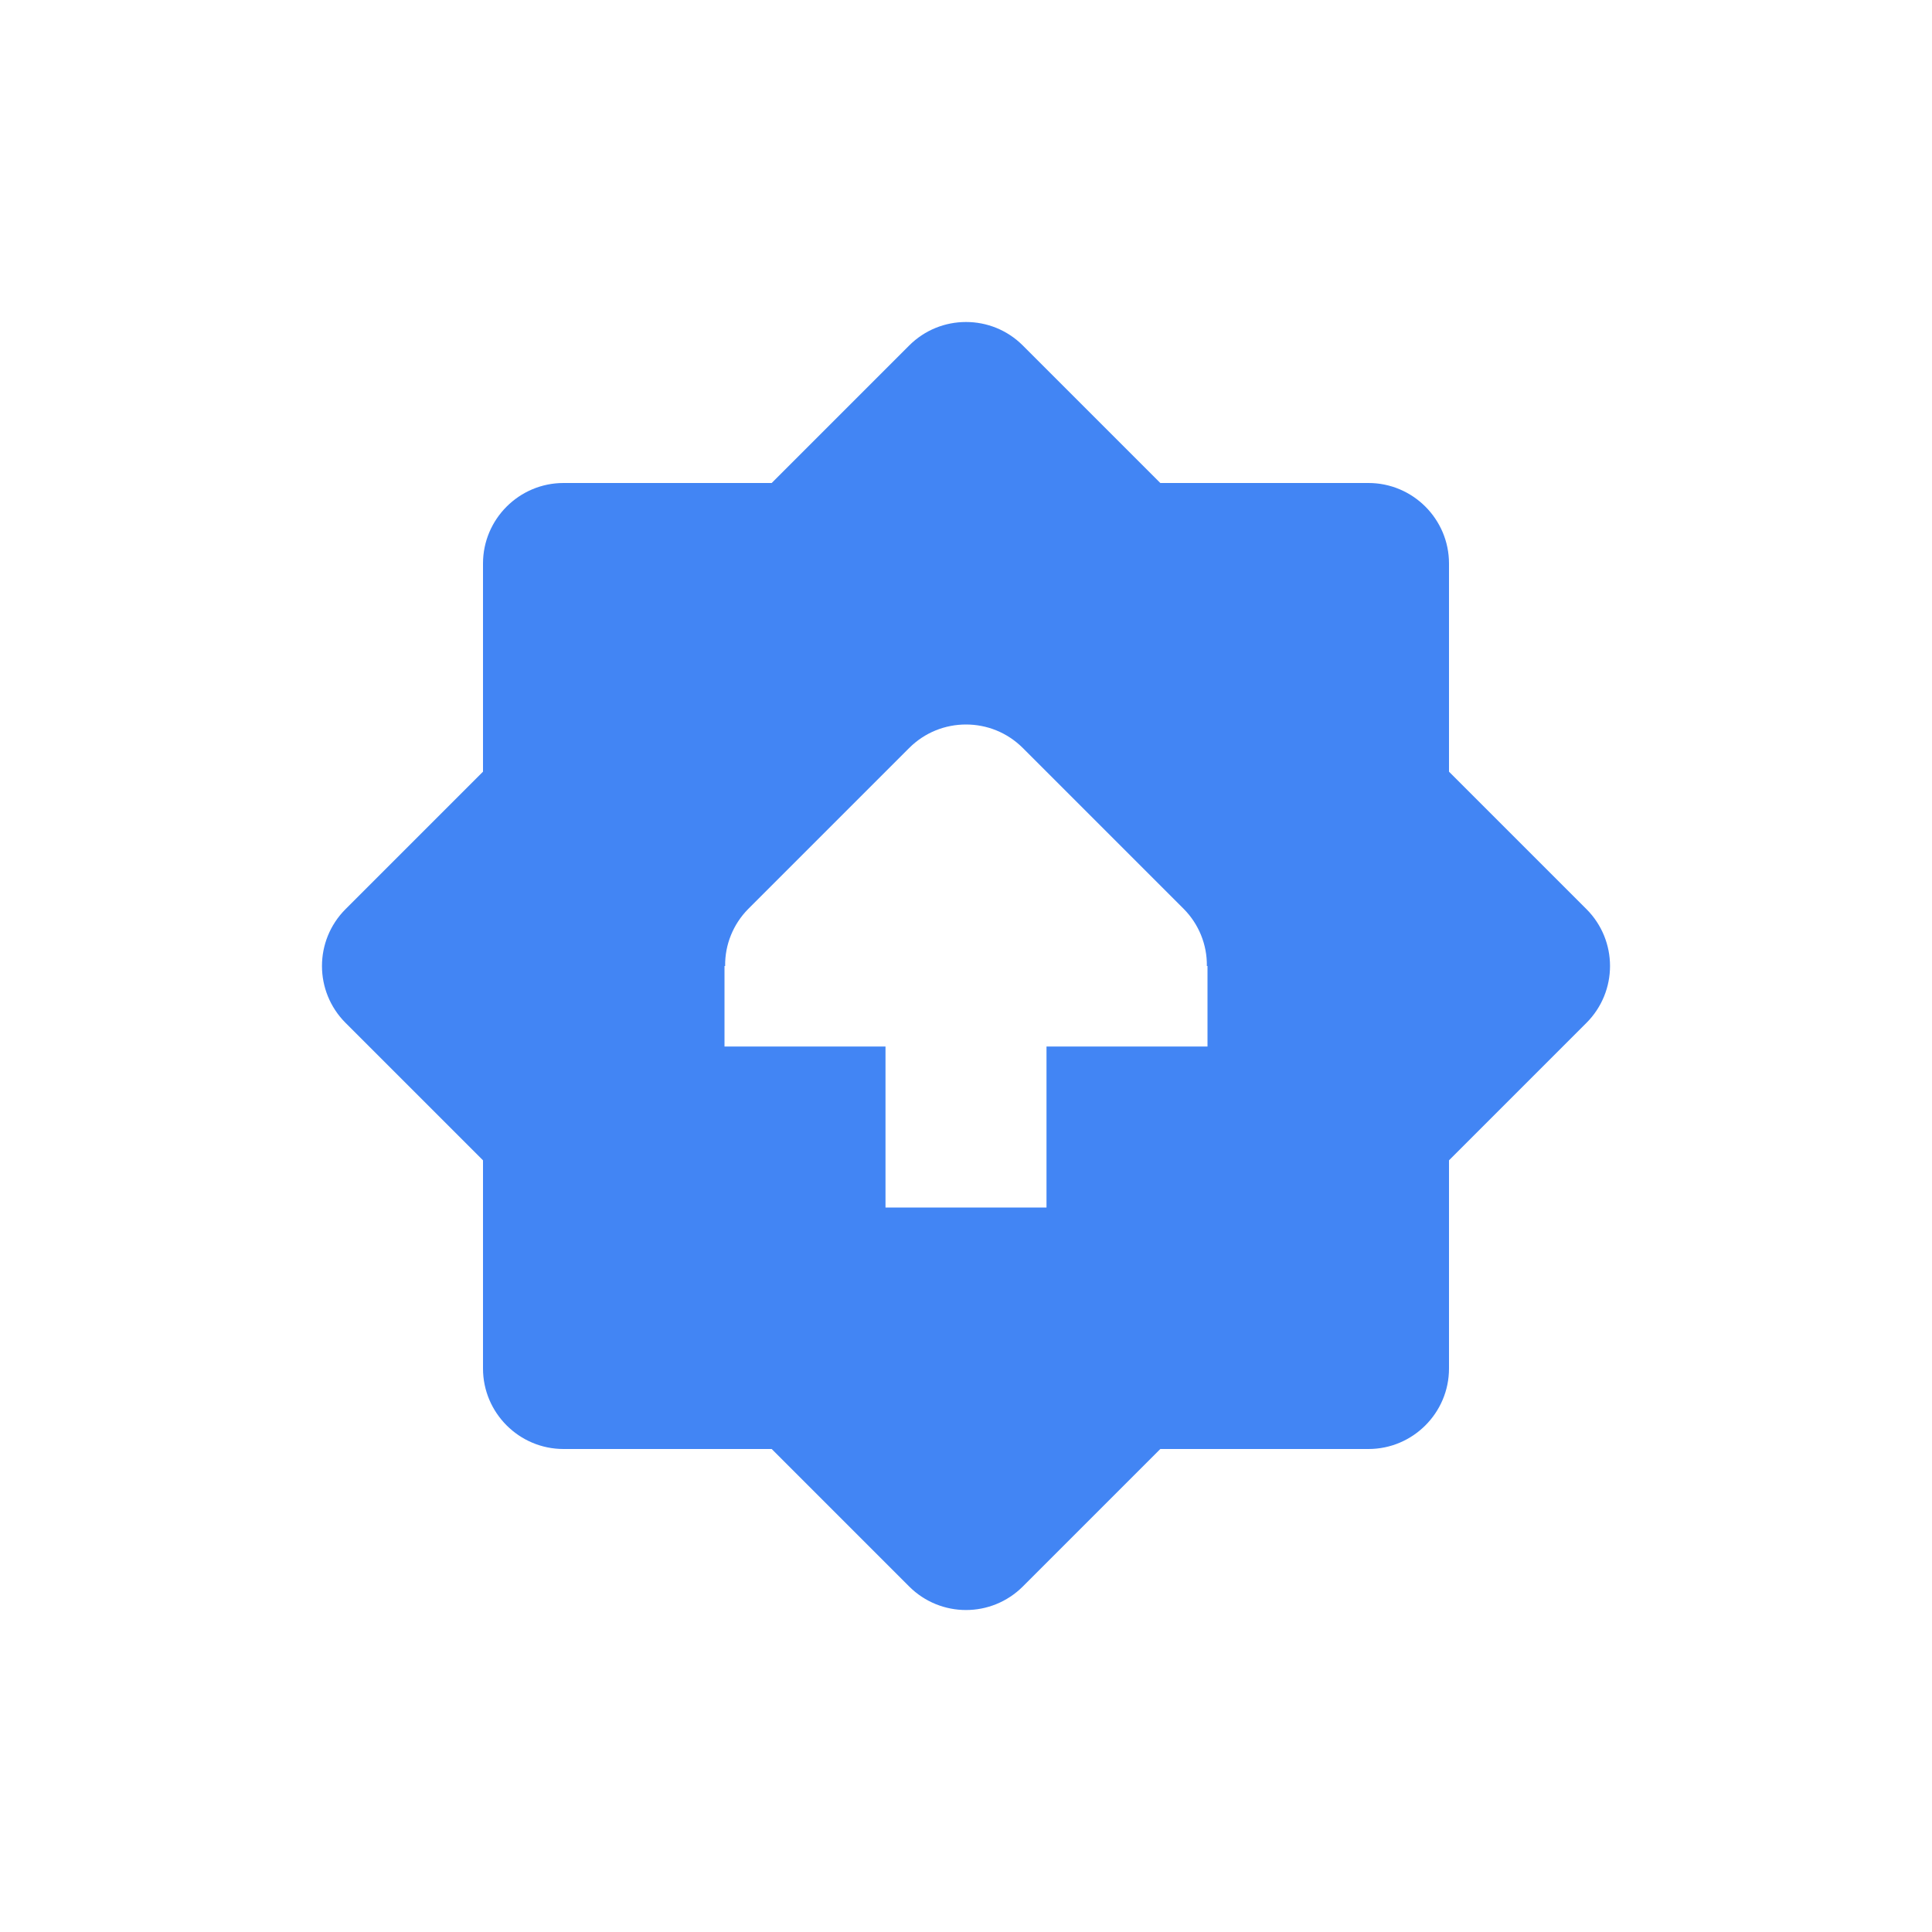 <?xml version='1.0' encoding='ASCII' standalone='yes'?>
<svg xmlns="http://www.w3.org/2000/svg" xmlns:xlink="http://www.w3.org/1999/xlink" version="1.1" width="24px" height="24px">
  <g transform="translate(4.0, 4.0) scale(1 1) "><sodipodi:namedview xmlns:sodipodi="http://sodipodi.sourceforge.net/DTD/sodipodi-0.dtd" xmlns:inkscape="http://www.inkscape.org/namespaces/inkscape" id="namedview11" pagecolor="#ffffff" bordercolor="#000000" borderopacity="0.25" inkscape:showpageshadow="2" inkscape:pageopacity="0.0" inkscape:pagecheckerboard="0" inkscape:deskcolor="#d1d1d1" showgrid="false" inkscape:zoom="32.09375" inkscape:cx="0.68549172" inkscape:cy="7.4936709" inkscape:current-layer="svg9"/>
  <defs id="defs3">
    <style id="current-color-scheme" type="text/css">
   .ColorScheme-Text { color:#dfdfdf; } .ColorScheme-Highlight { color:#4285f4; }
  </style>
  </defs>
  <g id="g297" style="fill:#4285f4;fill-opacity:1">
    <path d="M 8,0 C 7.742,0 7.488,0.098 7.293,0.293 L 5.586,2 H 3 C 2.449,2 2,2.449 2,3 V 5.586 L 0.293,7.293 c -0.391,0.391 -0.391,1.023 0,1.414 L 2,10.414 V 13 c 0,0.551 0.449,1 1,1 h 2.586 l 1.707,1.707 c 0.391,0.391 1.023,0.391 1.414,0 L 10.414,14 H 13 c 0.551,0 1,-0.449 1,-1 v -2.586 l 1.707,-1.707 c 0.391,-0.391 0.391,-1.023 0,-1.414 L 14,5.586 V 3 C 14,2.449 13.551,2 13,2 H 10.414 L 8.707,0.293 C 8.512,0.098 8.258,0 8,0 Z m 0,5 c 0.258,0 0.512,0.098 0.707,0.293 l 2,2 C 10.891,7.48 10.996,7.734 10.992,8 H 11 V 9 H 9 v 2 H 7 V 9 H 5 V 8 H 5.008 C 5.004,7.734 5.109,7.48 5.293,7.293 l 2,-2 C 7.488,5.098 7.742,5 8,5 Z m 0,0" id="path2" style="fill:#4285f4;fill-opacity:1"/>
  </g>
</g>
</svg>
